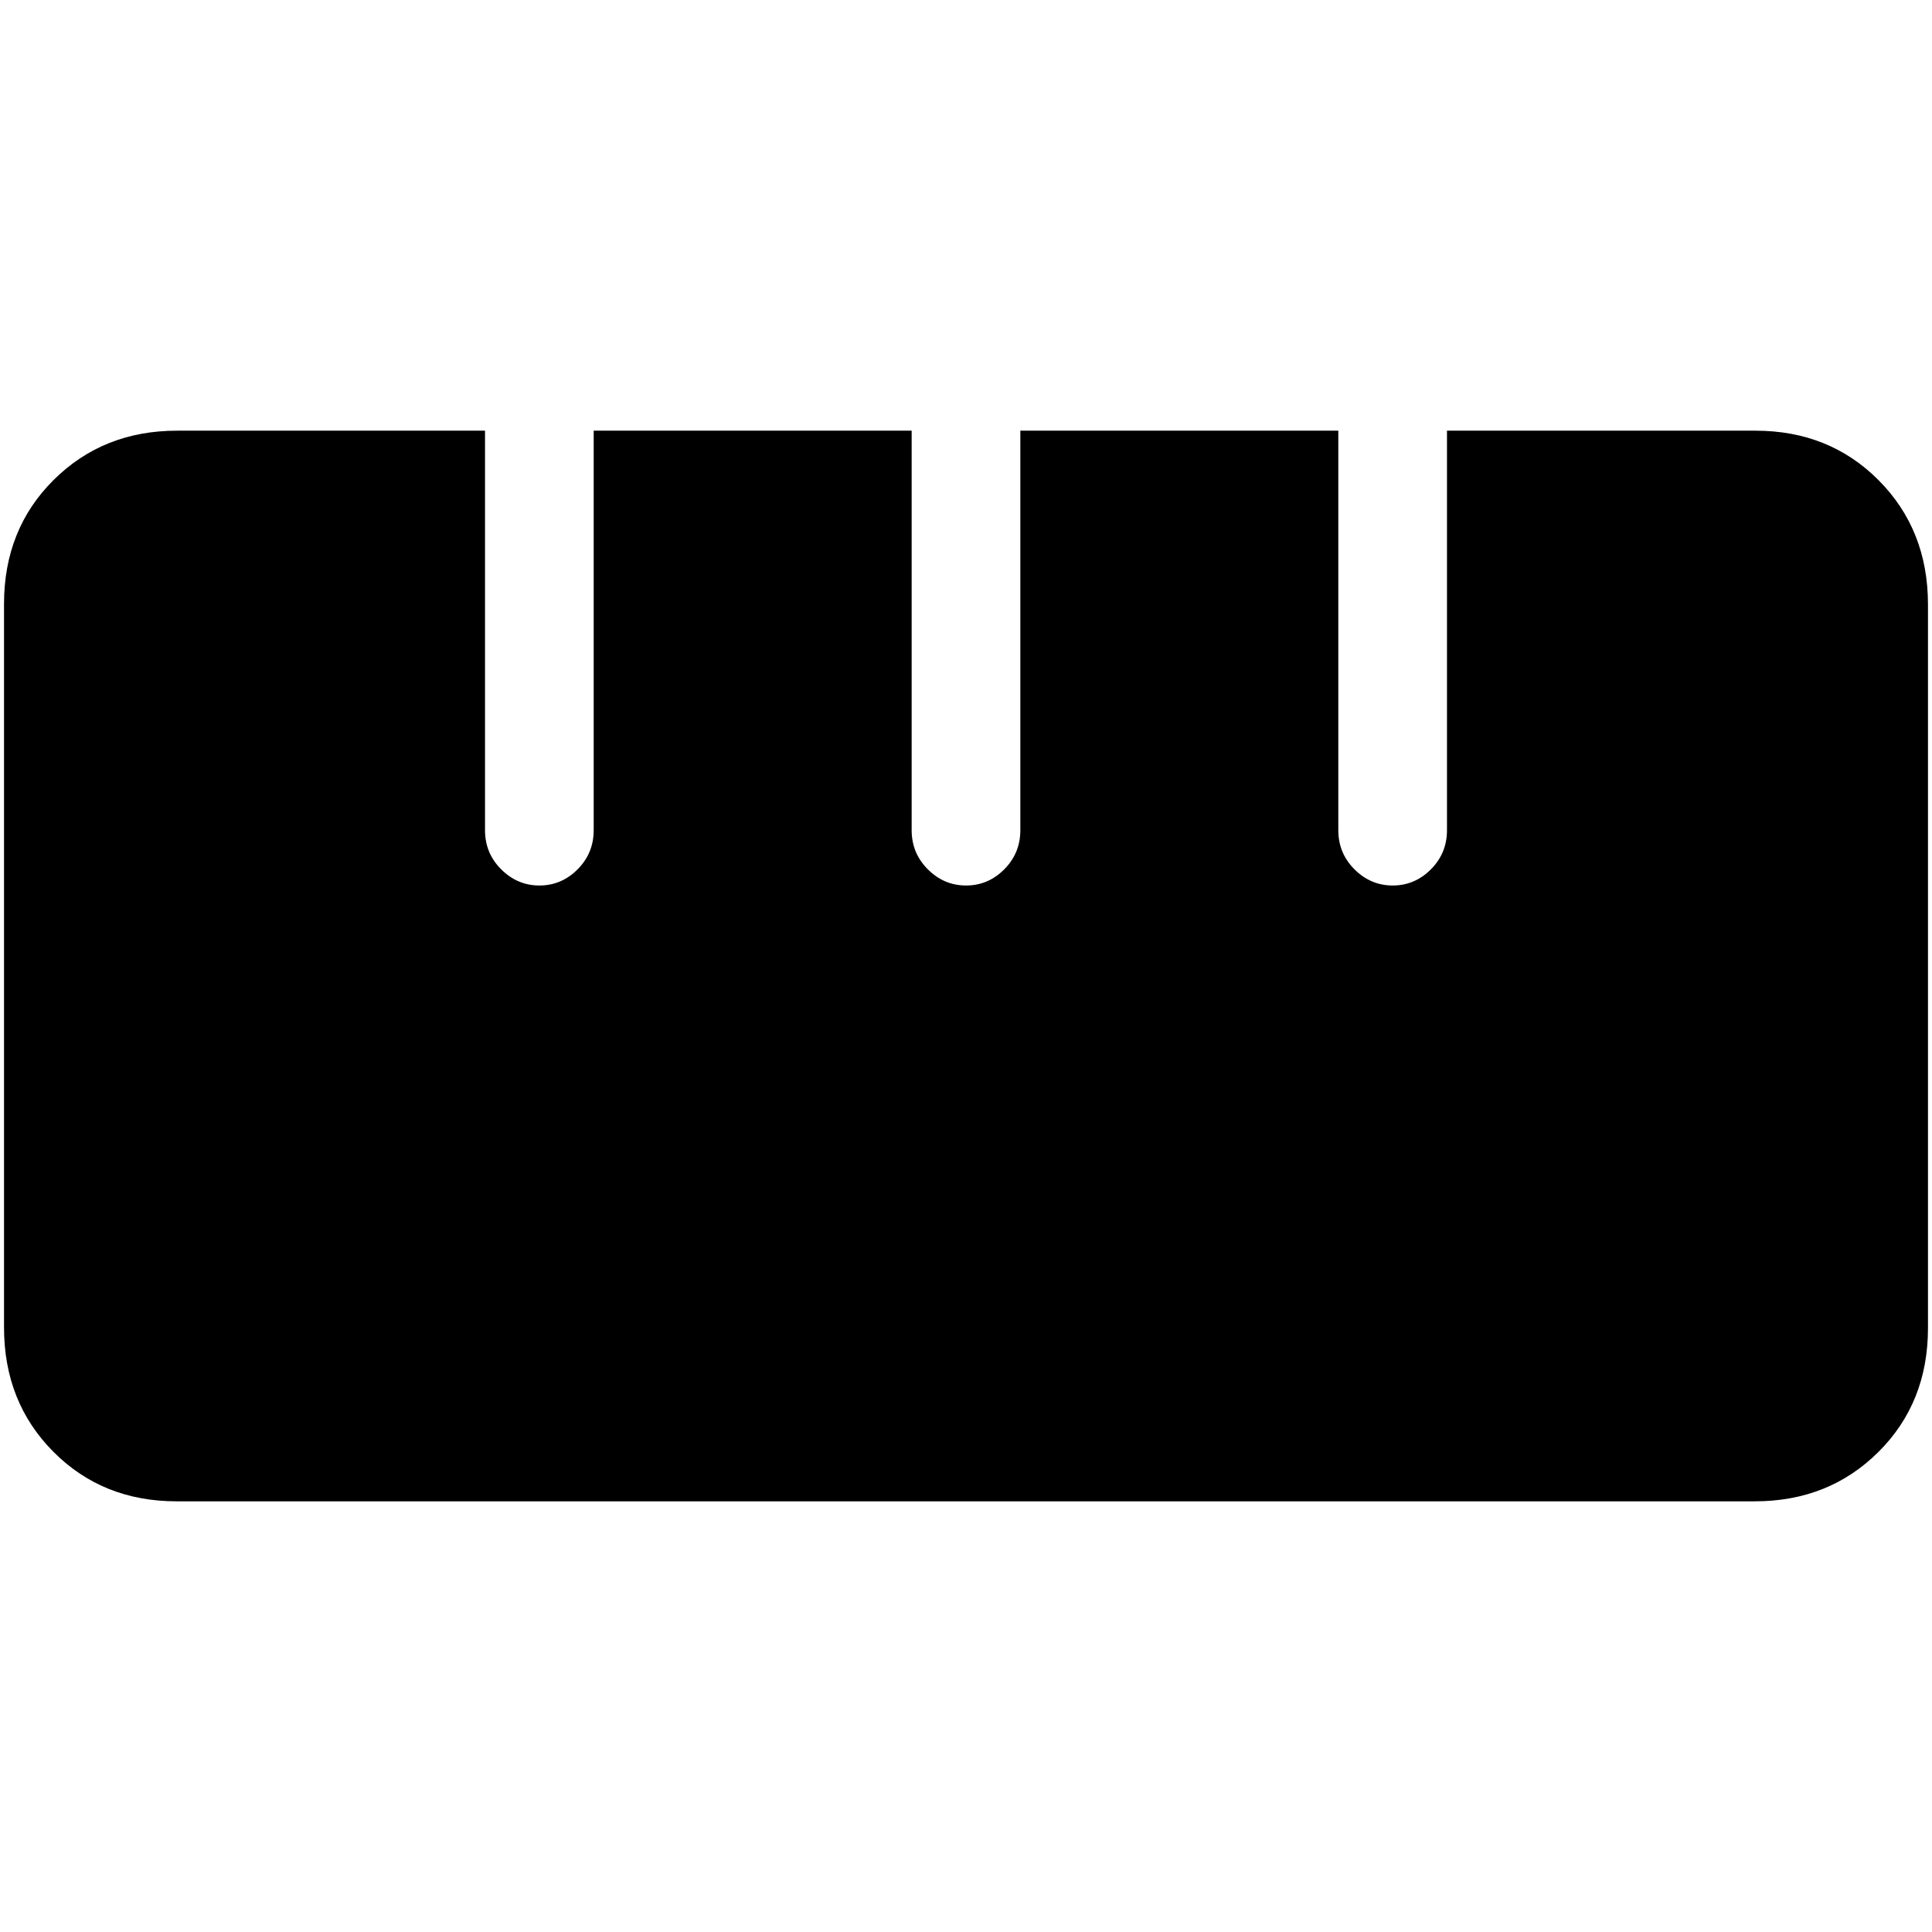<svg xmlns="http://www.w3.org/2000/svg" height="24" viewBox="0 -960 960 960" width="24"><path d="M87.74-214Q51-214 26.5-238.65T2-300.38v-359.54Q2-697 26.64-721.5T88-746h153v198.52q0 11.43 8.04 19.45 8.03 8.03 19 8.03 10.96 0 18.96-8.03 8-8.02 8-19.45V-746h158v198.52q0 11.43 8.04 19.45 8.03 8.03 19 8.03 10.96 0 18.96-8.03 8-8.02 8-19.45V-746h158v198.52q0 11.43 8.04 19.45 8.03 8.03 19 8.03 10.96 0 18.96-8.03 8-8.02 8-19.45V-746h153.22q36.78 0 61.28 24.65t24.5 61.73v359.54q0 37.08-24.65 61.58-24.64 24.5-61.38 24.5H87.74Z"/></svg>